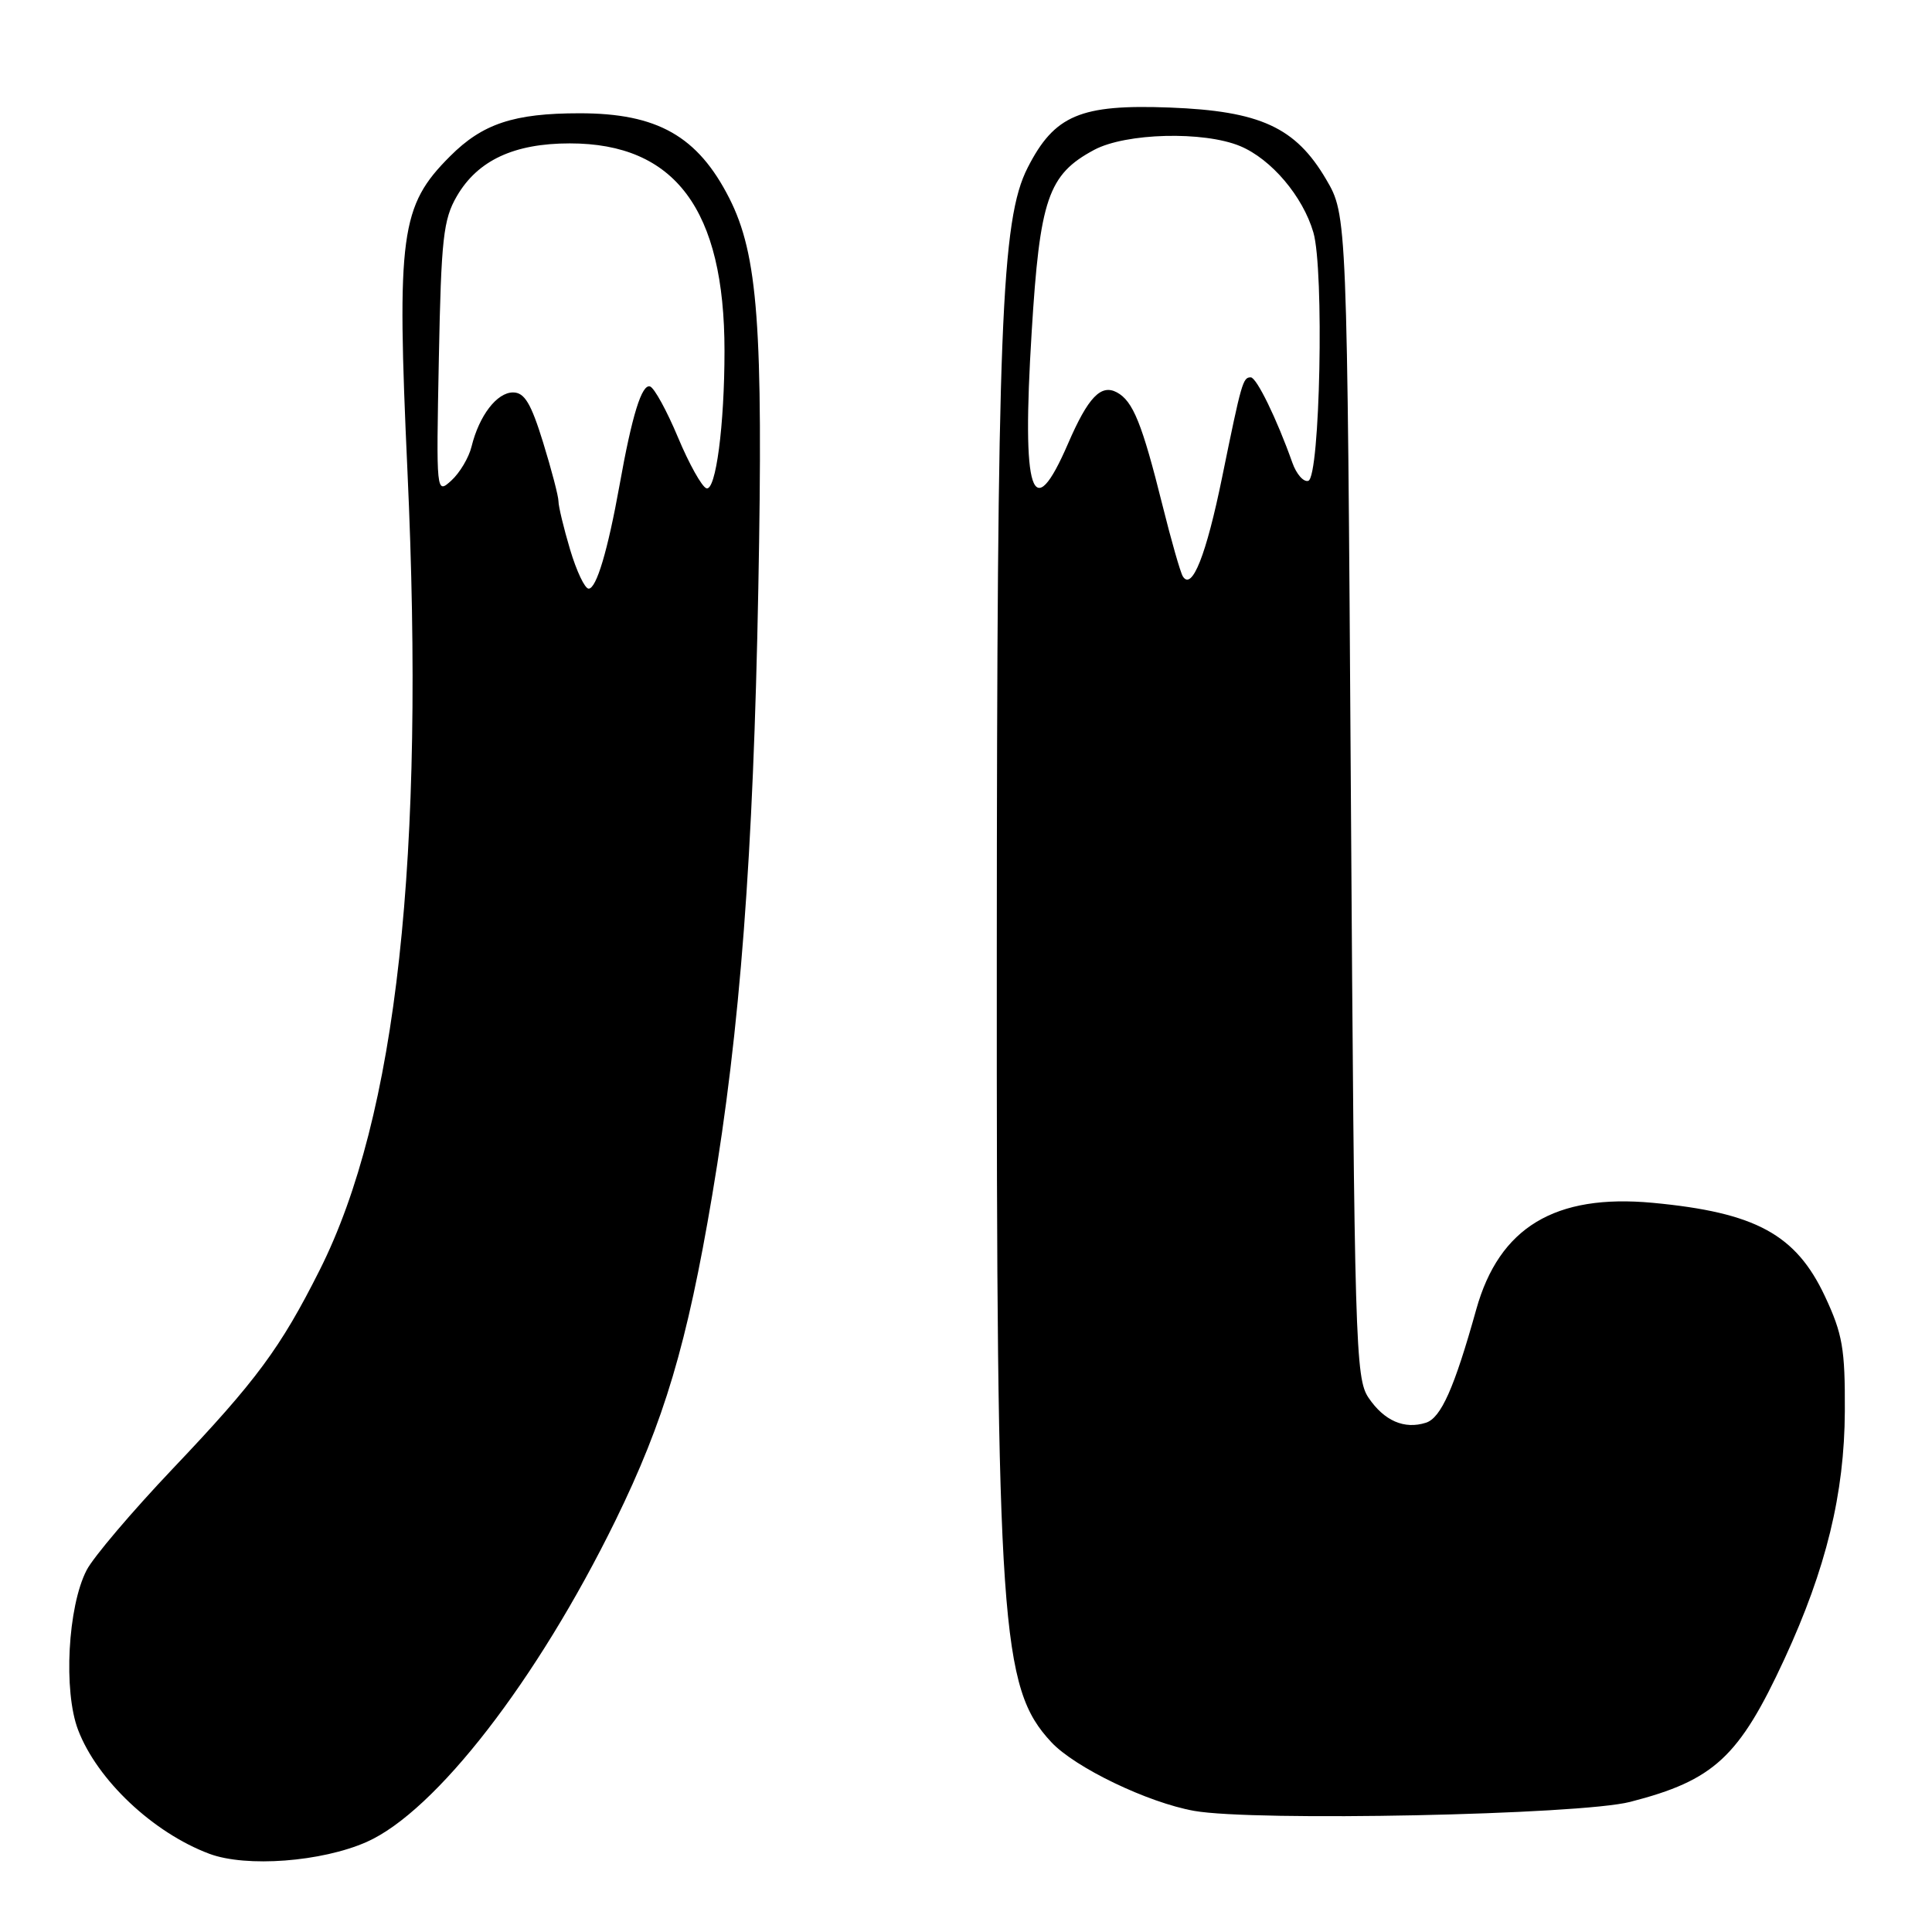 <?xml version="1.0" encoding="UTF-8" standalone="no"?>
<!DOCTYPE svg PUBLIC "-//W3C//DTD SVG 1.1//EN" "http://www.w3.org/Graphics/SVG/1.1/DTD/svg11.dtd" >
<svg xmlns="http://www.w3.org/2000/svg" xmlns:xlink="http://www.w3.org/1999/xlink" version="1.1" viewBox="0 0 256 256">
 <g >
 <path fill="currentColor"
d=" M 48.58 244.07 C 57.72 240.02 71.17 222.65 81.54 201.50 C 88.02 188.26 91.04 178.14 94.37 158.38 C 98.06 136.52 99.82 113.42 100.48 78.00 C 101.14 43.26 100.43 33.76 96.64 26.27 C 92.46 18.04 87.10 15.00 76.78 15.01 C 68.09 15.01 63.94 16.39 59.64 20.70 C 53.05 27.28 52.55 31.01 53.99 62.44 C 56.35 113.72 52.59 147.93 42.36 168.29 C 37.16 178.63 33.96 182.96 22.90 194.60 C 17.50 200.29 12.36 206.34 11.48 208.05 C 8.98 212.87 8.38 224.10 10.35 229.23 C 12.88 235.86 20.29 242.85 27.75 245.64 C 32.63 247.46 42.61 246.71 48.58 244.07 Z  M 216.00 238.76 C 227.13 235.90 230.43 232.84 236.45 219.82 C 241.97 207.87 244.40 197.92 244.45 187.00 C 244.49 178.72 244.15 176.76 241.82 171.78 C 237.97 163.56 232.63 160.66 219.00 159.38 C 206.04 158.17 198.65 162.63 195.61 173.51 C 192.70 183.93 190.94 187.88 188.94 188.52 C 186.08 189.43 183.41 188.27 181.34 185.21 C 179.60 182.65 179.47 178.14 179.00 105.50 C 178.50 28.50 178.50 28.50 175.71 23.75 C 171.66 16.86 166.98 14.71 155.00 14.25 C 143.16 13.80 139.72 15.25 136.17 22.22 C 132.66 29.09 132.11 43.13 132.08 126.50 C 132.04 215.54 132.60 223.65 139.30 230.84 C 142.45 234.22 152.08 238.85 158.23 239.95 C 166.19 241.37 209.33 240.48 216.00 238.76 Z  M 75.54 72.82 C 74.69 69.97 74.00 67.09 74.00 66.42 C 74.00 65.76 73.08 62.24 71.96 58.61 C 70.36 53.44 69.50 52.00 67.98 52.00 C 65.84 52.00 63.49 55.07 62.48 59.18 C 62.12 60.65 60.91 62.67 59.81 63.67 C 57.80 65.49 57.80 65.48 58.15 47.50 C 58.46 31.60 58.74 29.09 60.53 26.00 C 63.29 21.25 68.11 19.00 75.50 19.00 C 89.46 19.00 96.00 27.78 96.00 46.49 C 96.00 56.34 94.85 65.12 93.60 64.70 C 93.00 64.50 91.30 61.46 89.83 57.94 C 88.36 54.43 86.70 51.40 86.14 51.21 C 85.04 50.85 83.75 55.00 82.09 64.30 C 80.53 72.97 79.03 78.00 78.00 78.00 C 77.49 78.00 76.39 75.67 75.54 72.82 Z  M 156.73 76.37 C 156.41 75.86 155.20 71.63 154.04 66.97 C 151.33 56.11 150.13 53.14 147.99 51.99 C 145.88 50.86 144.18 52.64 141.53 58.76 C 136.76 69.79 135.37 65.57 136.70 44.03 C 137.78 26.34 138.88 23.13 144.98 19.86 C 149.19 17.61 159.50 17.35 164.33 19.36 C 168.46 21.09 172.63 26.01 174.03 30.80 C 175.47 35.74 174.92 63.20 173.36 63.71 C 172.74 63.92 171.78 62.83 171.24 61.30 C 169.19 55.51 166.50 50.00 165.73 50.00 C 164.69 50.00 164.52 50.60 161.94 63.23 C 159.83 73.56 157.94 78.33 156.73 76.37 Z "/>
</g>
</svg>
